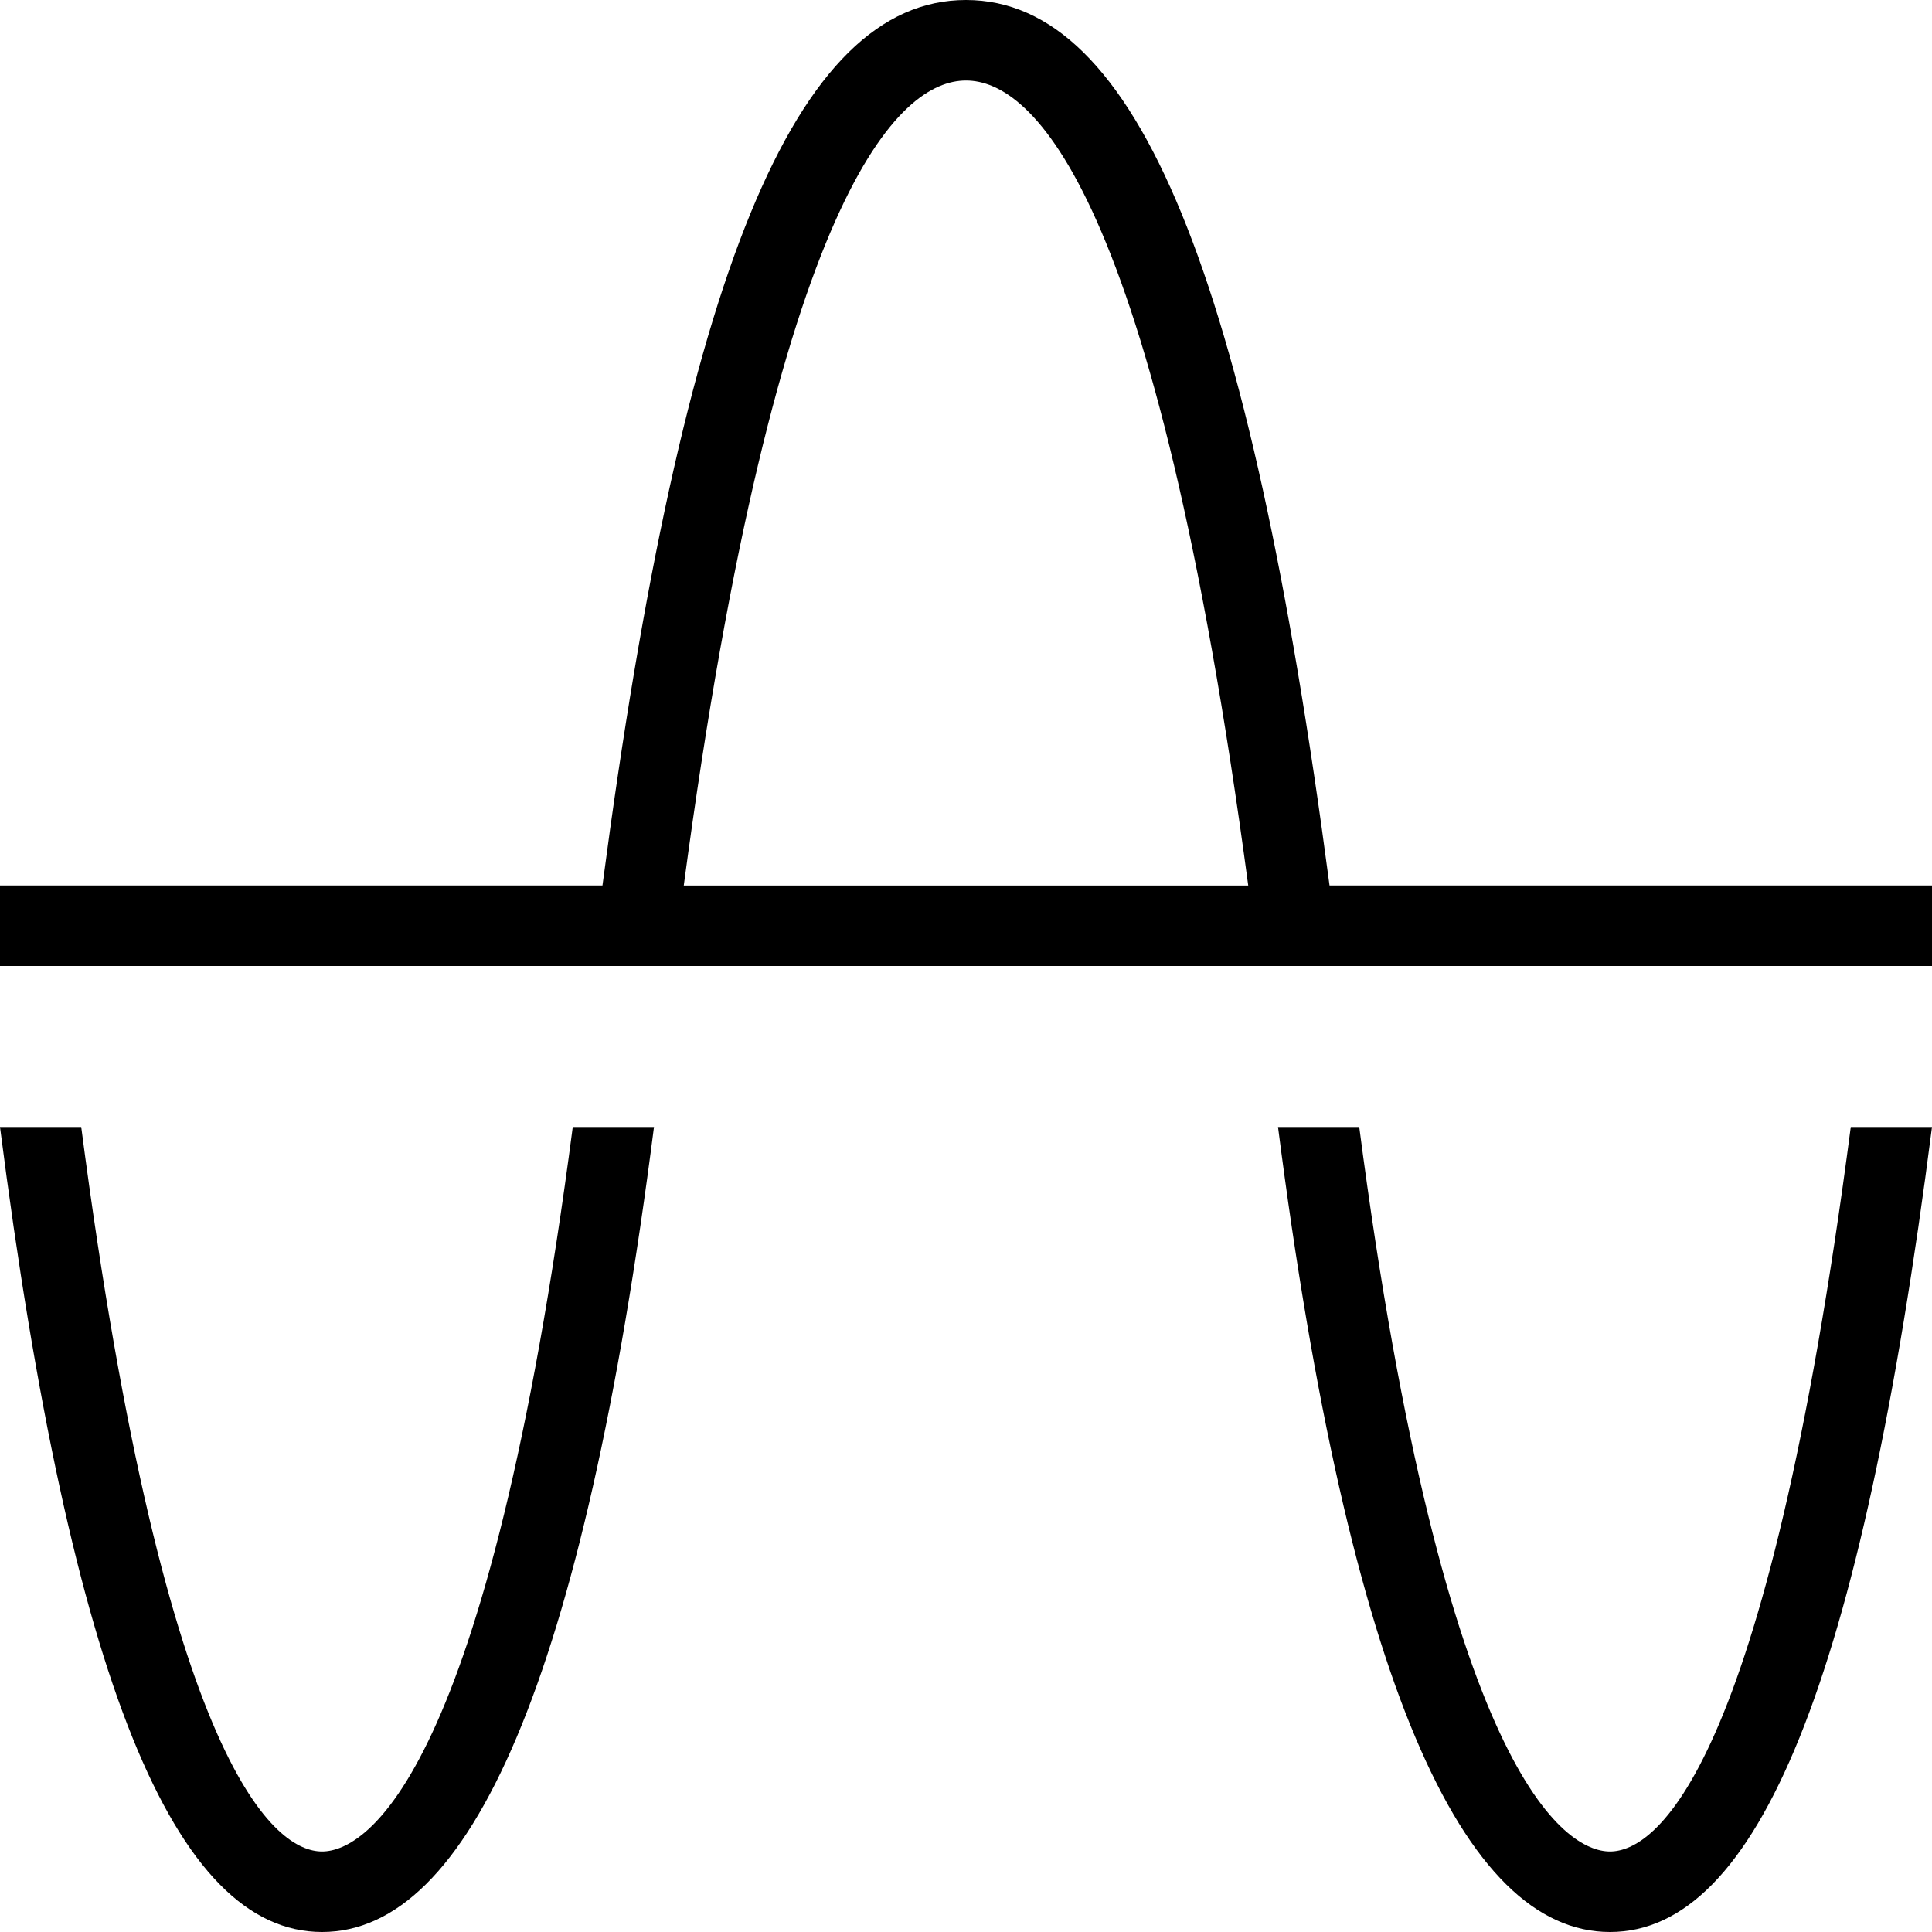 <?xml version="1.0" encoding="UTF-8"?>
<svg xmlns="http://www.w3.org/2000/svg" id="Layer_1" data-name="Layer 1" viewBox="0 0 24 24">
  <path d="M16.516,11C15.516,3.405,14.119,0,12,0s-3.516,3.405-4.516,11H0v1H24v-1h-7.484ZM12,1c.82,0,2.348,1.335,3.506,10h-7.012C9.652,2.334,11.181,1,12,1Zm10.991,13h1.009c-.882,6.889-2.171,10-4,10s-3.242-3.111-4.124-10h1.009c1.052,8.062,2.562,9,3.115,9s1.939-.938,2.991-9Zm-15.876,0h1.009c-.882,6.889-2.295,10-4.124,10S.882,20.889,0,14H1.009c1.052,8.062,2.438,9,2.991,9s2.063-.938,3.115-9Z"/>
</svg>
